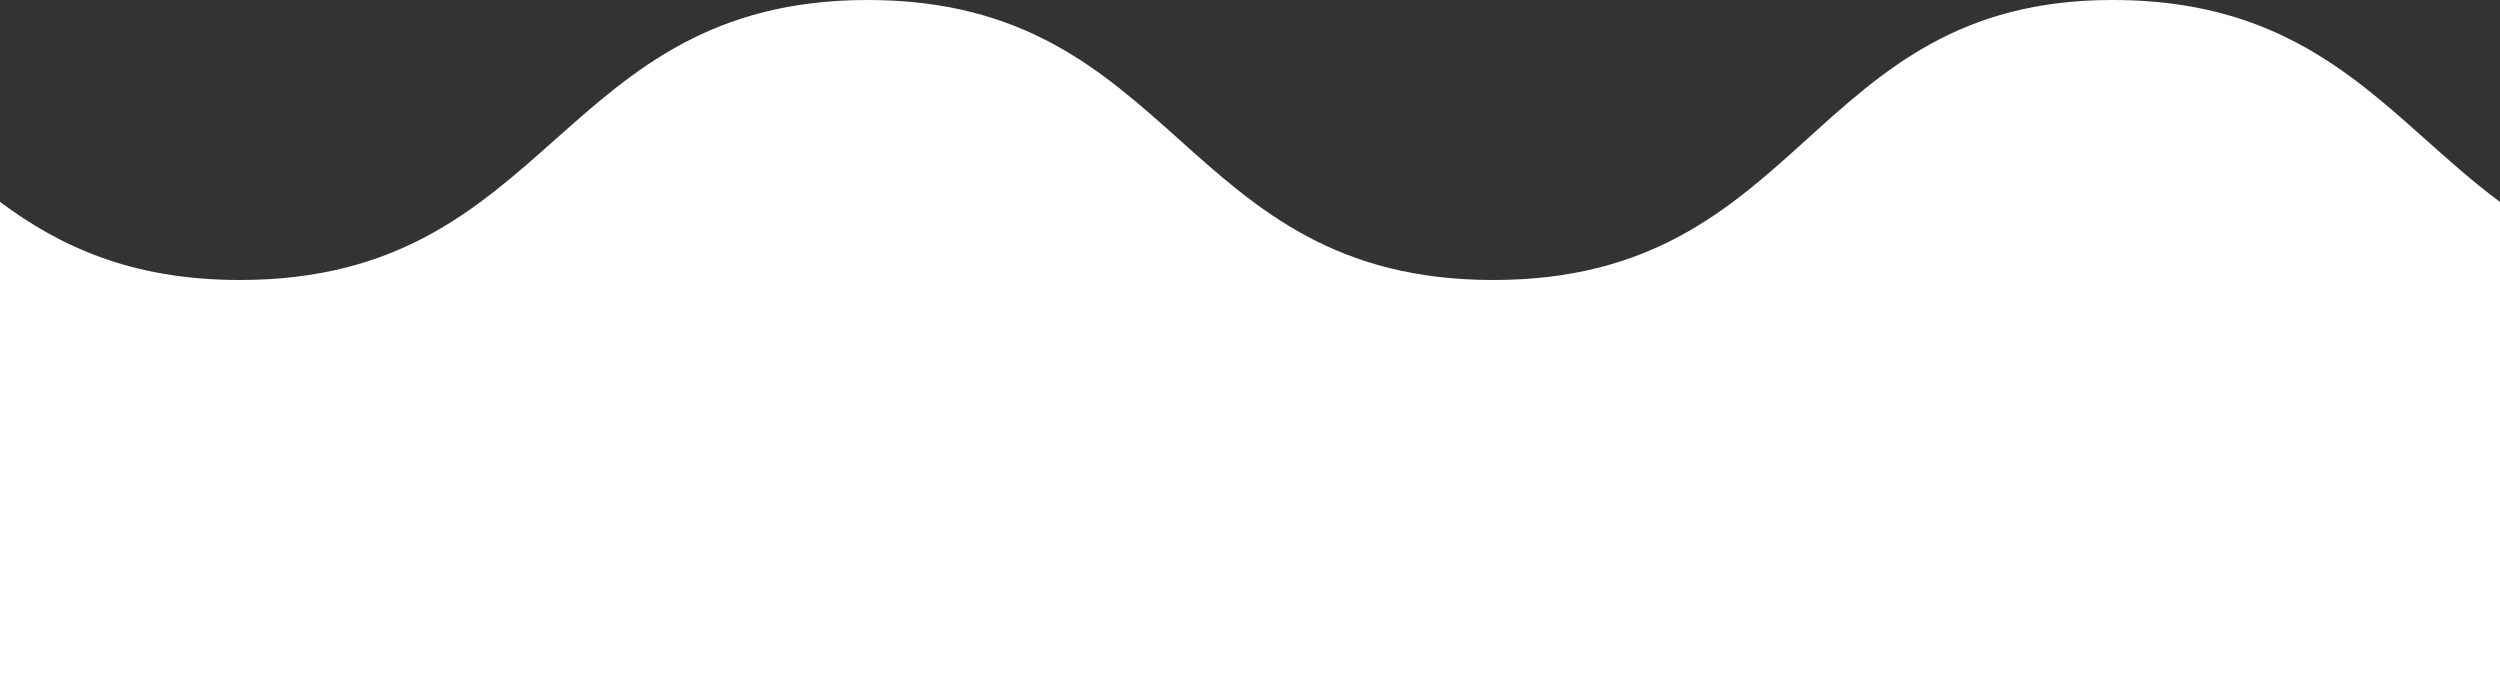 <svg width="125" height="34" viewBox="0 0 125 34" fill="none" xmlns="http://www.w3.org/2000/svg">
<rect x="0" y="0" width="125" height="34" fill="#333333" stroke="none"/>
<path d="M74.663 14C90.357 14 90.357 0 105.614 0C115.849 0 119.408 5.955 125 10.097V34H0V10.097C2.982 12.306 6.542 14 12 14C27.693 14 27.802 0 43.386 0C58.97 0 58.97 14 74.663 14Z" fill="white"/>
</svg>

